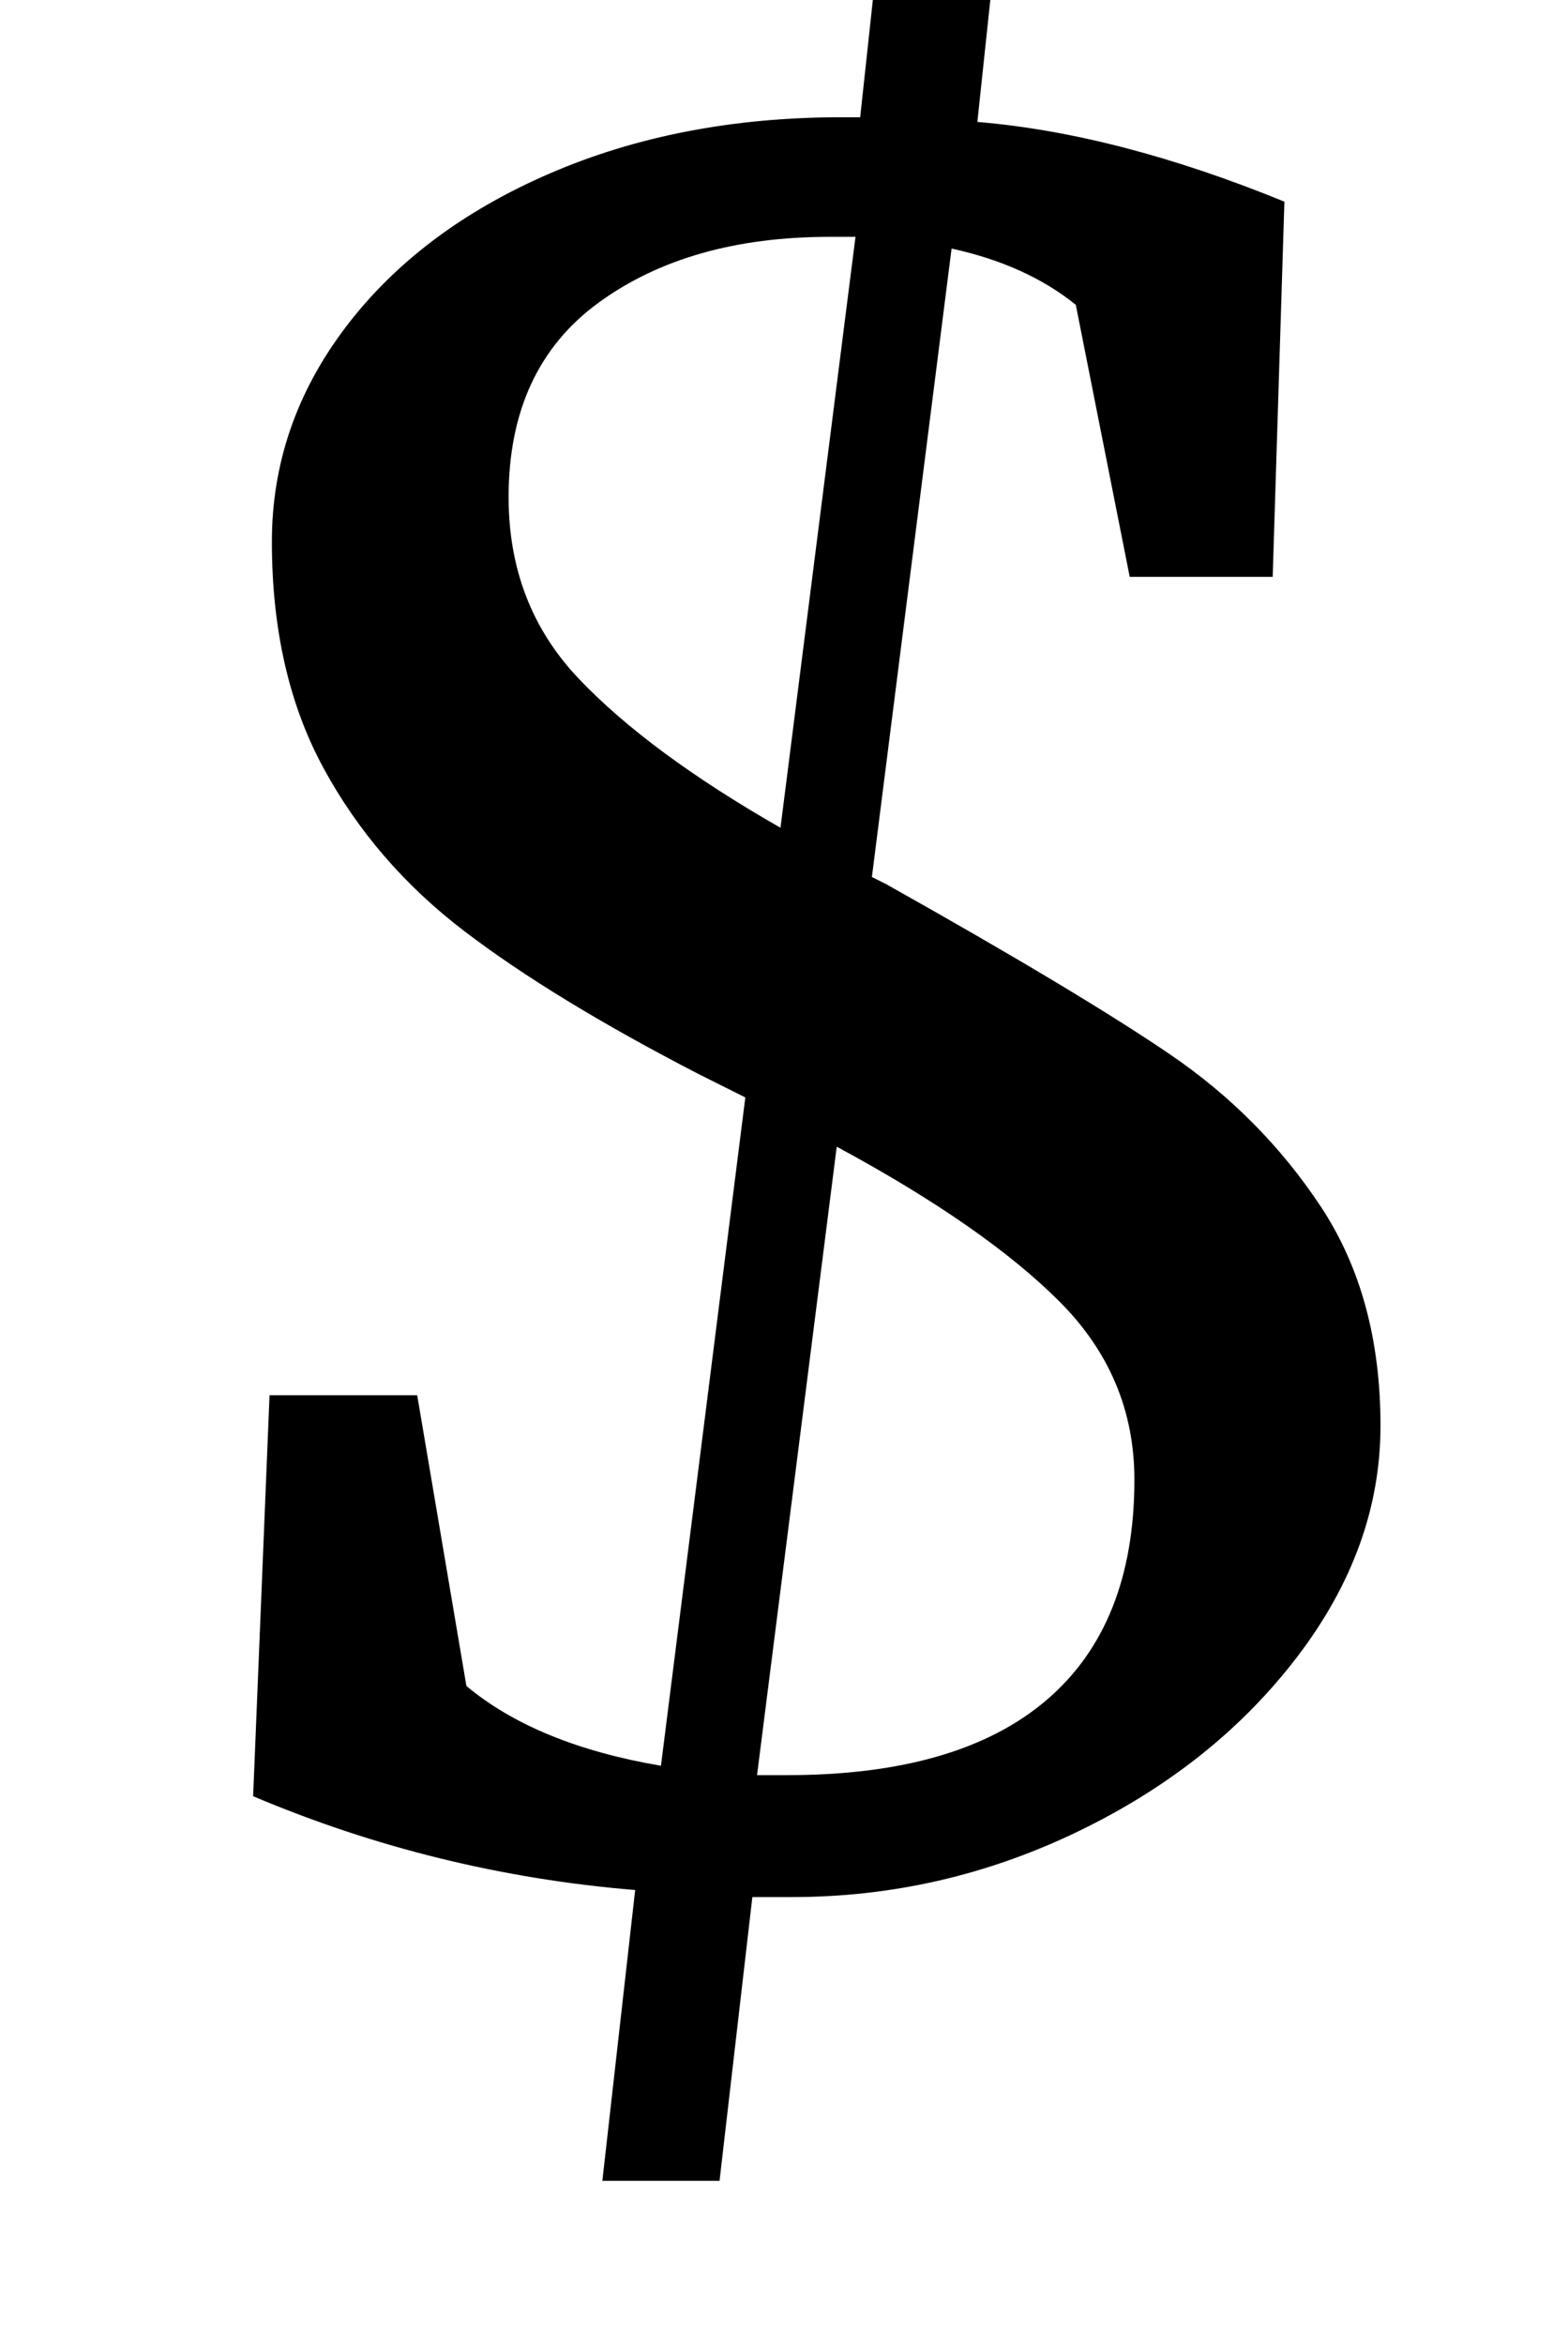 <?xml version="1.0" standalone="no"?>
<!DOCTYPE svg PUBLIC "-//W3C//DTD SVG 1.1//EN" "http://www.w3.org/Graphics/SVG/1.1/DTD/svg11.dtd" >
<svg xmlns="http://www.w3.org/2000/svg" xmlns:xlink="http://www.w3.org/1999/xlink" version="1.1" viewBox="-10 0 669 1000">
  <g transform="matrix(1 0 0 -1 0 800)">
   <path fill="currentColor"
d="M489 350.5q39 -26.5 64.5 -65t25.5 -93.5q0 -52 -35.5 -98.5t-93.5 -74.5t-122 -28h-17l-14 -121h-50l14 124q-85 7 -163 40l7 171h63l21 -124q30 -25 83 -34l36 285l-20 10q-62 32 -100 61t-60 69.5t-22 96.5q0 50 31.5 91.5t87 65.5t124.5 24h8l12 111h50l-12 -113
q60 -5 131 -34l-5 -160h-61l-23 116q-21 17 -53 24l-34 -268l6 -3q82 -46 121 -72.5zM237 510.5q30 -31.5 86 -63.5l32 252h-11q-60 0 -98.5 -28t-38.5 -83q0 -46 30 -77.5zM436.5 75q37.5 32 37.5 94q0 44 -32 76t-95 66l-34 -268h13q73 0 110.5 32z" />
  </g>

</svg>
